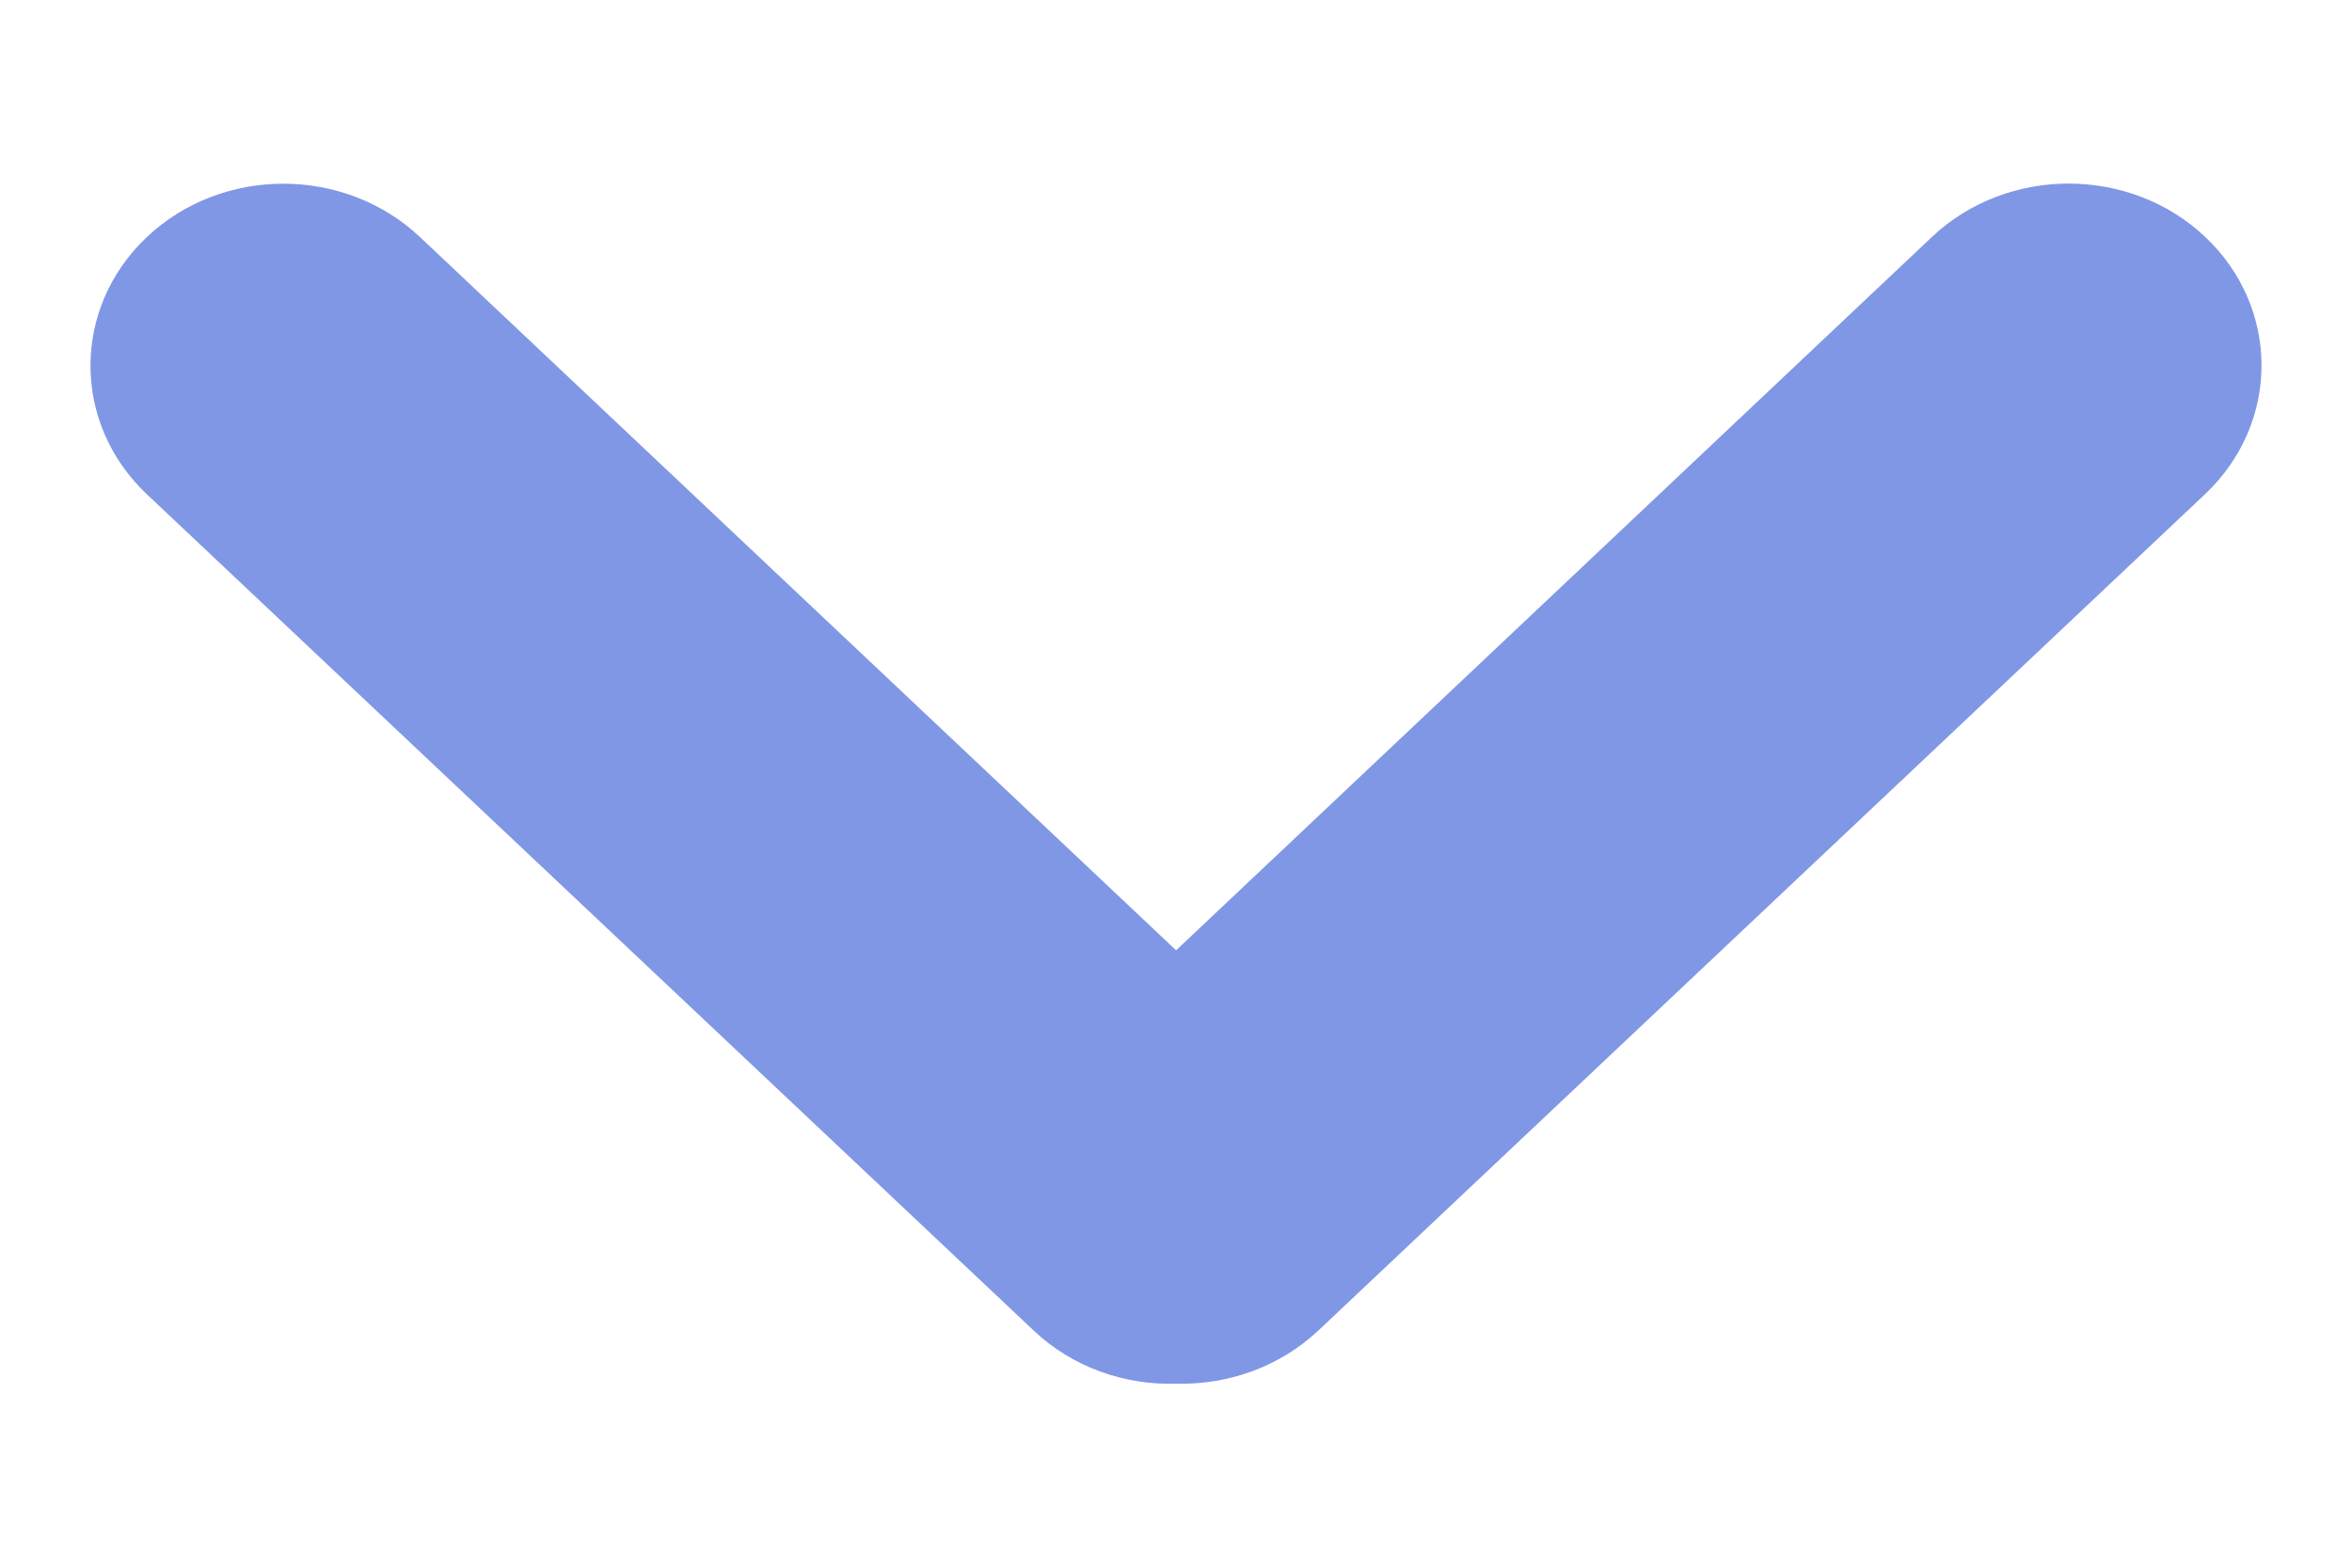 <svg xmlns="http://www.w3.org/2000/svg" width="12" height="8" viewBox="0 0 12 8">
    <g fill="none" fill-rule="evenodd">
        <g fill="#8097E6" fill-rule="nonzero">
            <g>
                <g>
                    <path d="M2.651 6l3.64-3.858c.362-.385.362-1.008 0-1.392-.362-.384-.951-.385-1.314 0L.71 5.274c-.189.2-.28.467-.271.73-.006.26.084.523.271.722l4.268 4.524c.363.384.951.385 1.314 0 .361-.383.362-1.007 0-1.392L2.65 6z" transform="translate(-244, -1946) translate(135, 1940) translate(115, 10) rotate(-270) translate(-115, -10) translate(111.5, 4) translate(3.5, 6) rotate(-180) translate(-3.5, -6)"/>
                </g>
            </g>
        </g>
    </g>
</svg>
